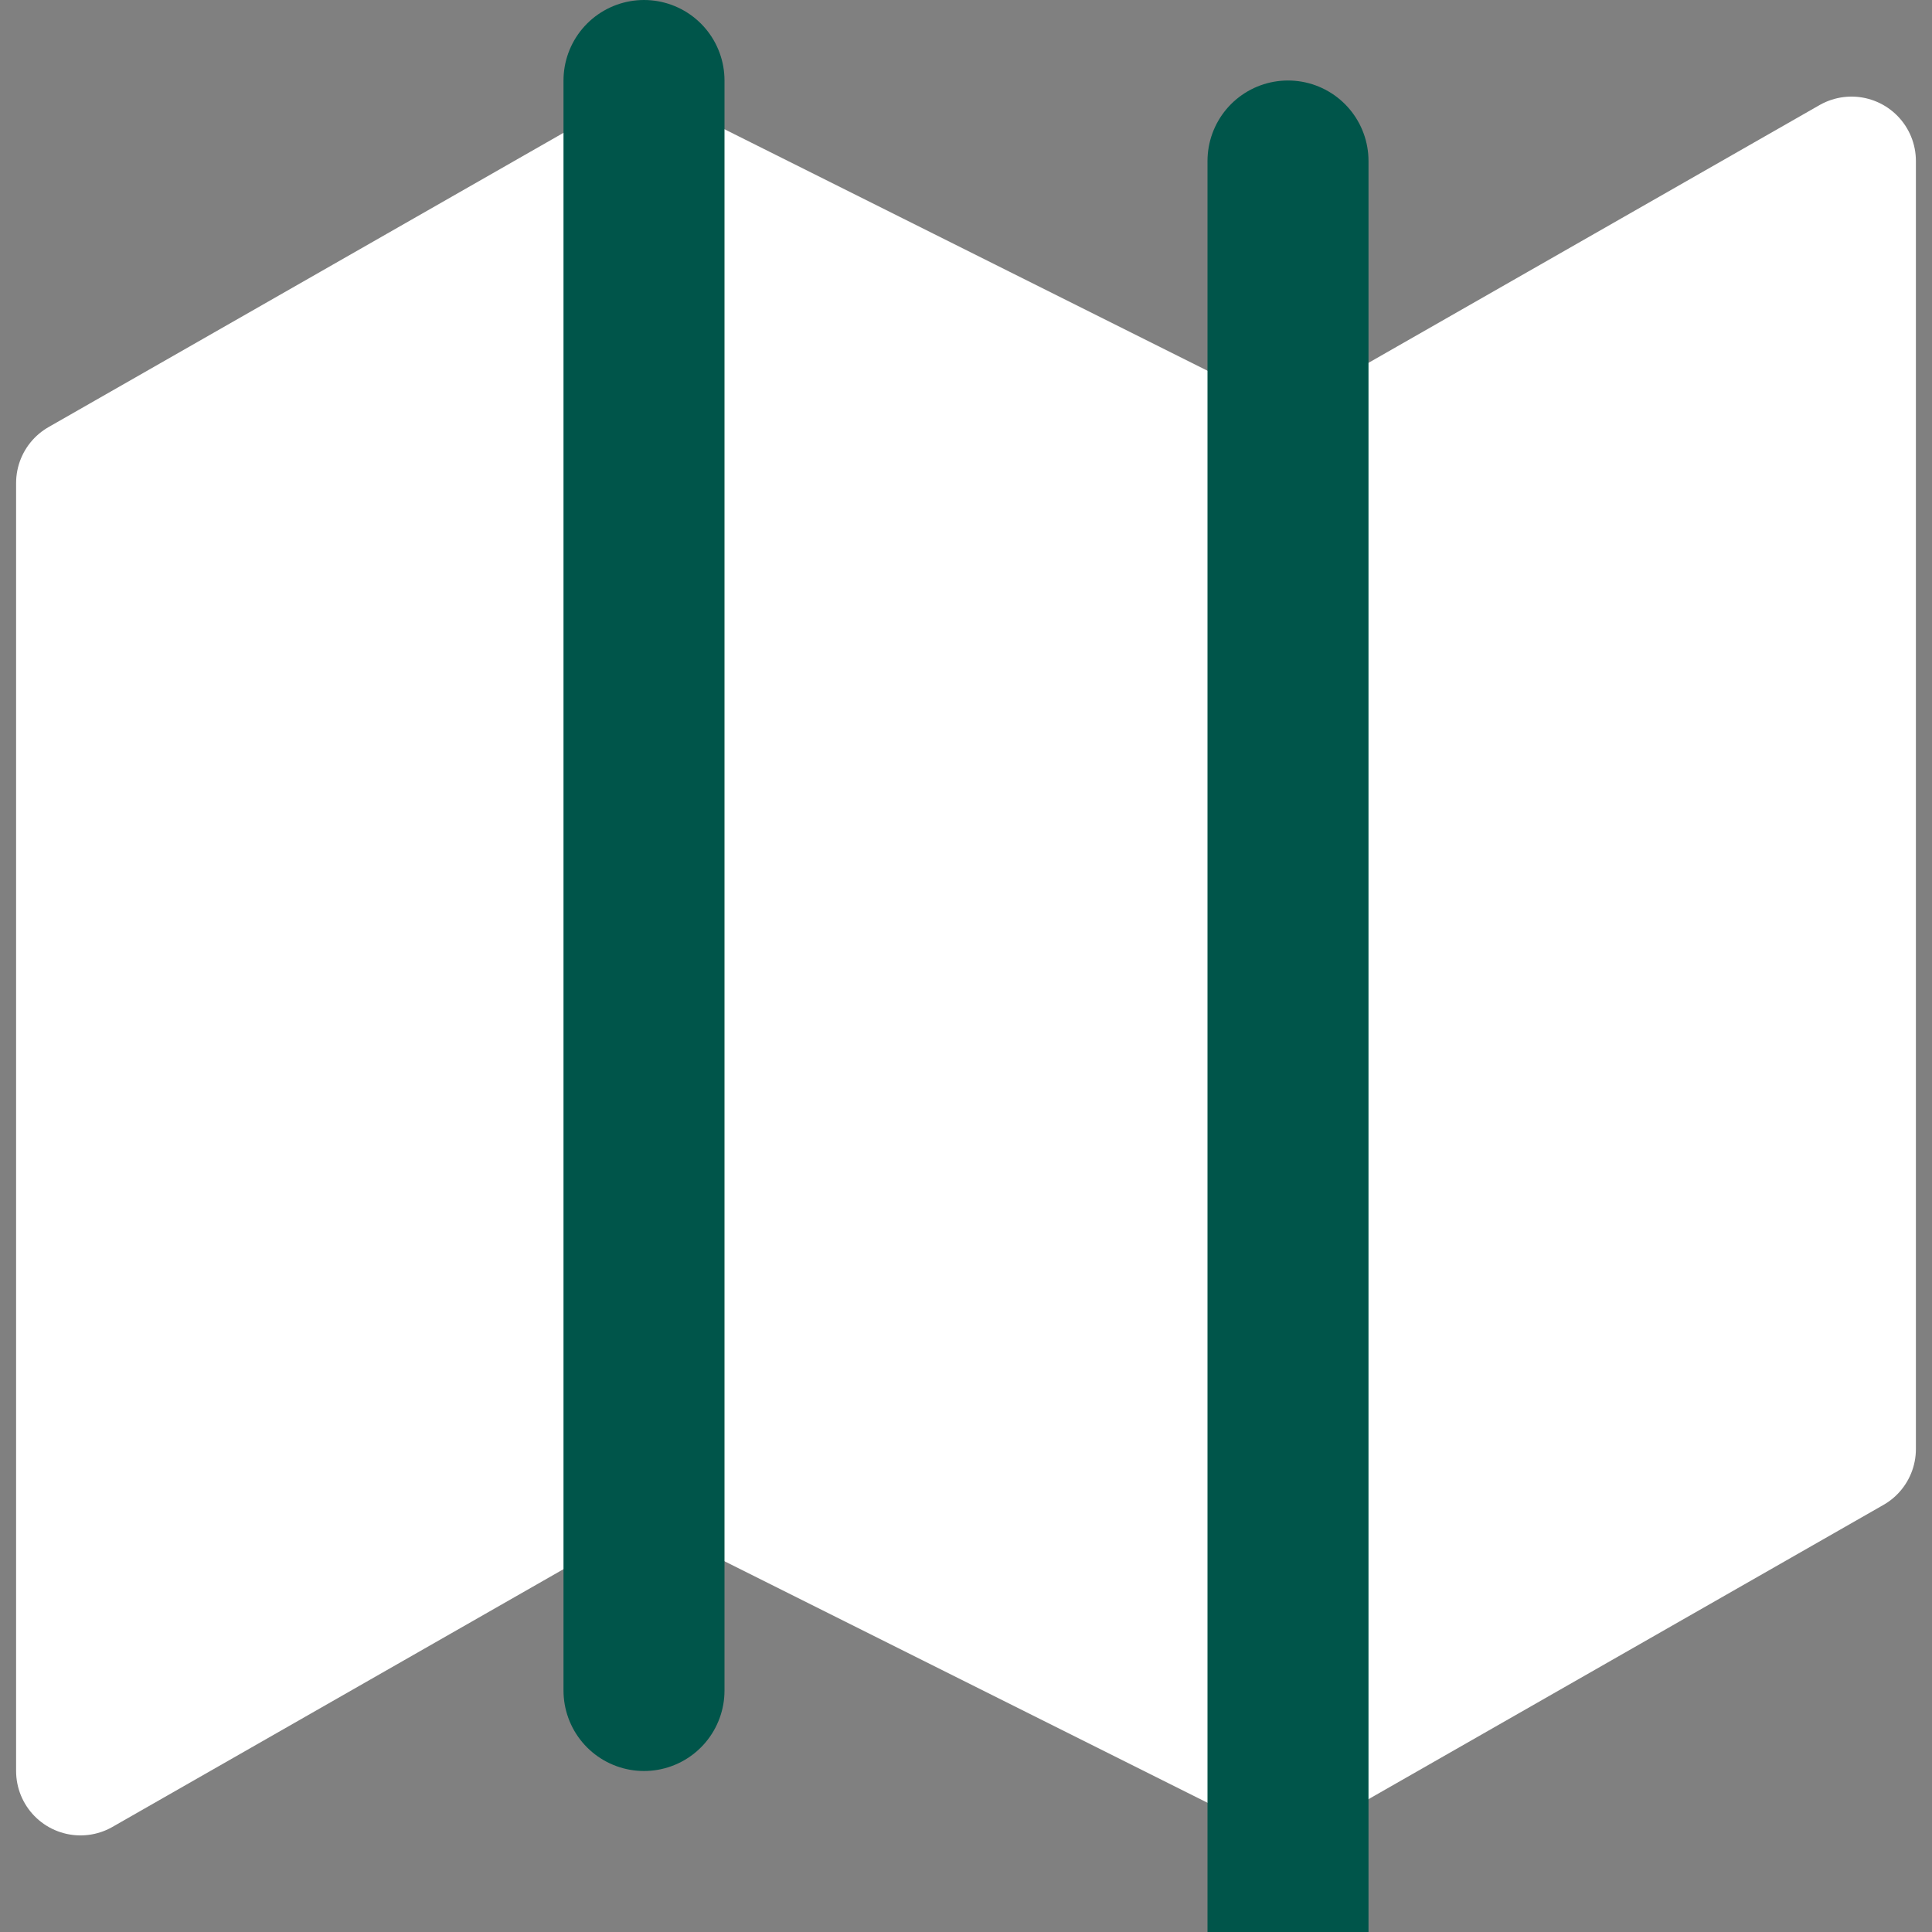 <svg width="24" height="24" viewBox="0 0 24 24" fill="none" xmlns="http://www.w3.org/2000/svg">
<rect x="0" y="0" width="24" height="24" fill="#808080" stroke="none"/>
<g clip-path="url(#clip0)">
<path d="M1 6V22L8 18L16 22L23 18V2L16 6L8 2L1 6Z" fill="white" stroke="white" stroke-width="1.6" stroke-linecap="round" stroke-linejoin="round"/>
<path d="M8 1L8 21" stroke="#00554A" stroke-width="2" stroke-linecap="round" stroke-linejoin="round"/>
<path d="M16 2L16 24" stroke="#00554A" stroke-width="2" stroke-linecap="round" stroke-linejoin="round"/>
</g>
<defs>
<clipPath id="clip0">
<rect width="24" height="24" fill="white"/>
</clipPath>
</defs>
</svg>
